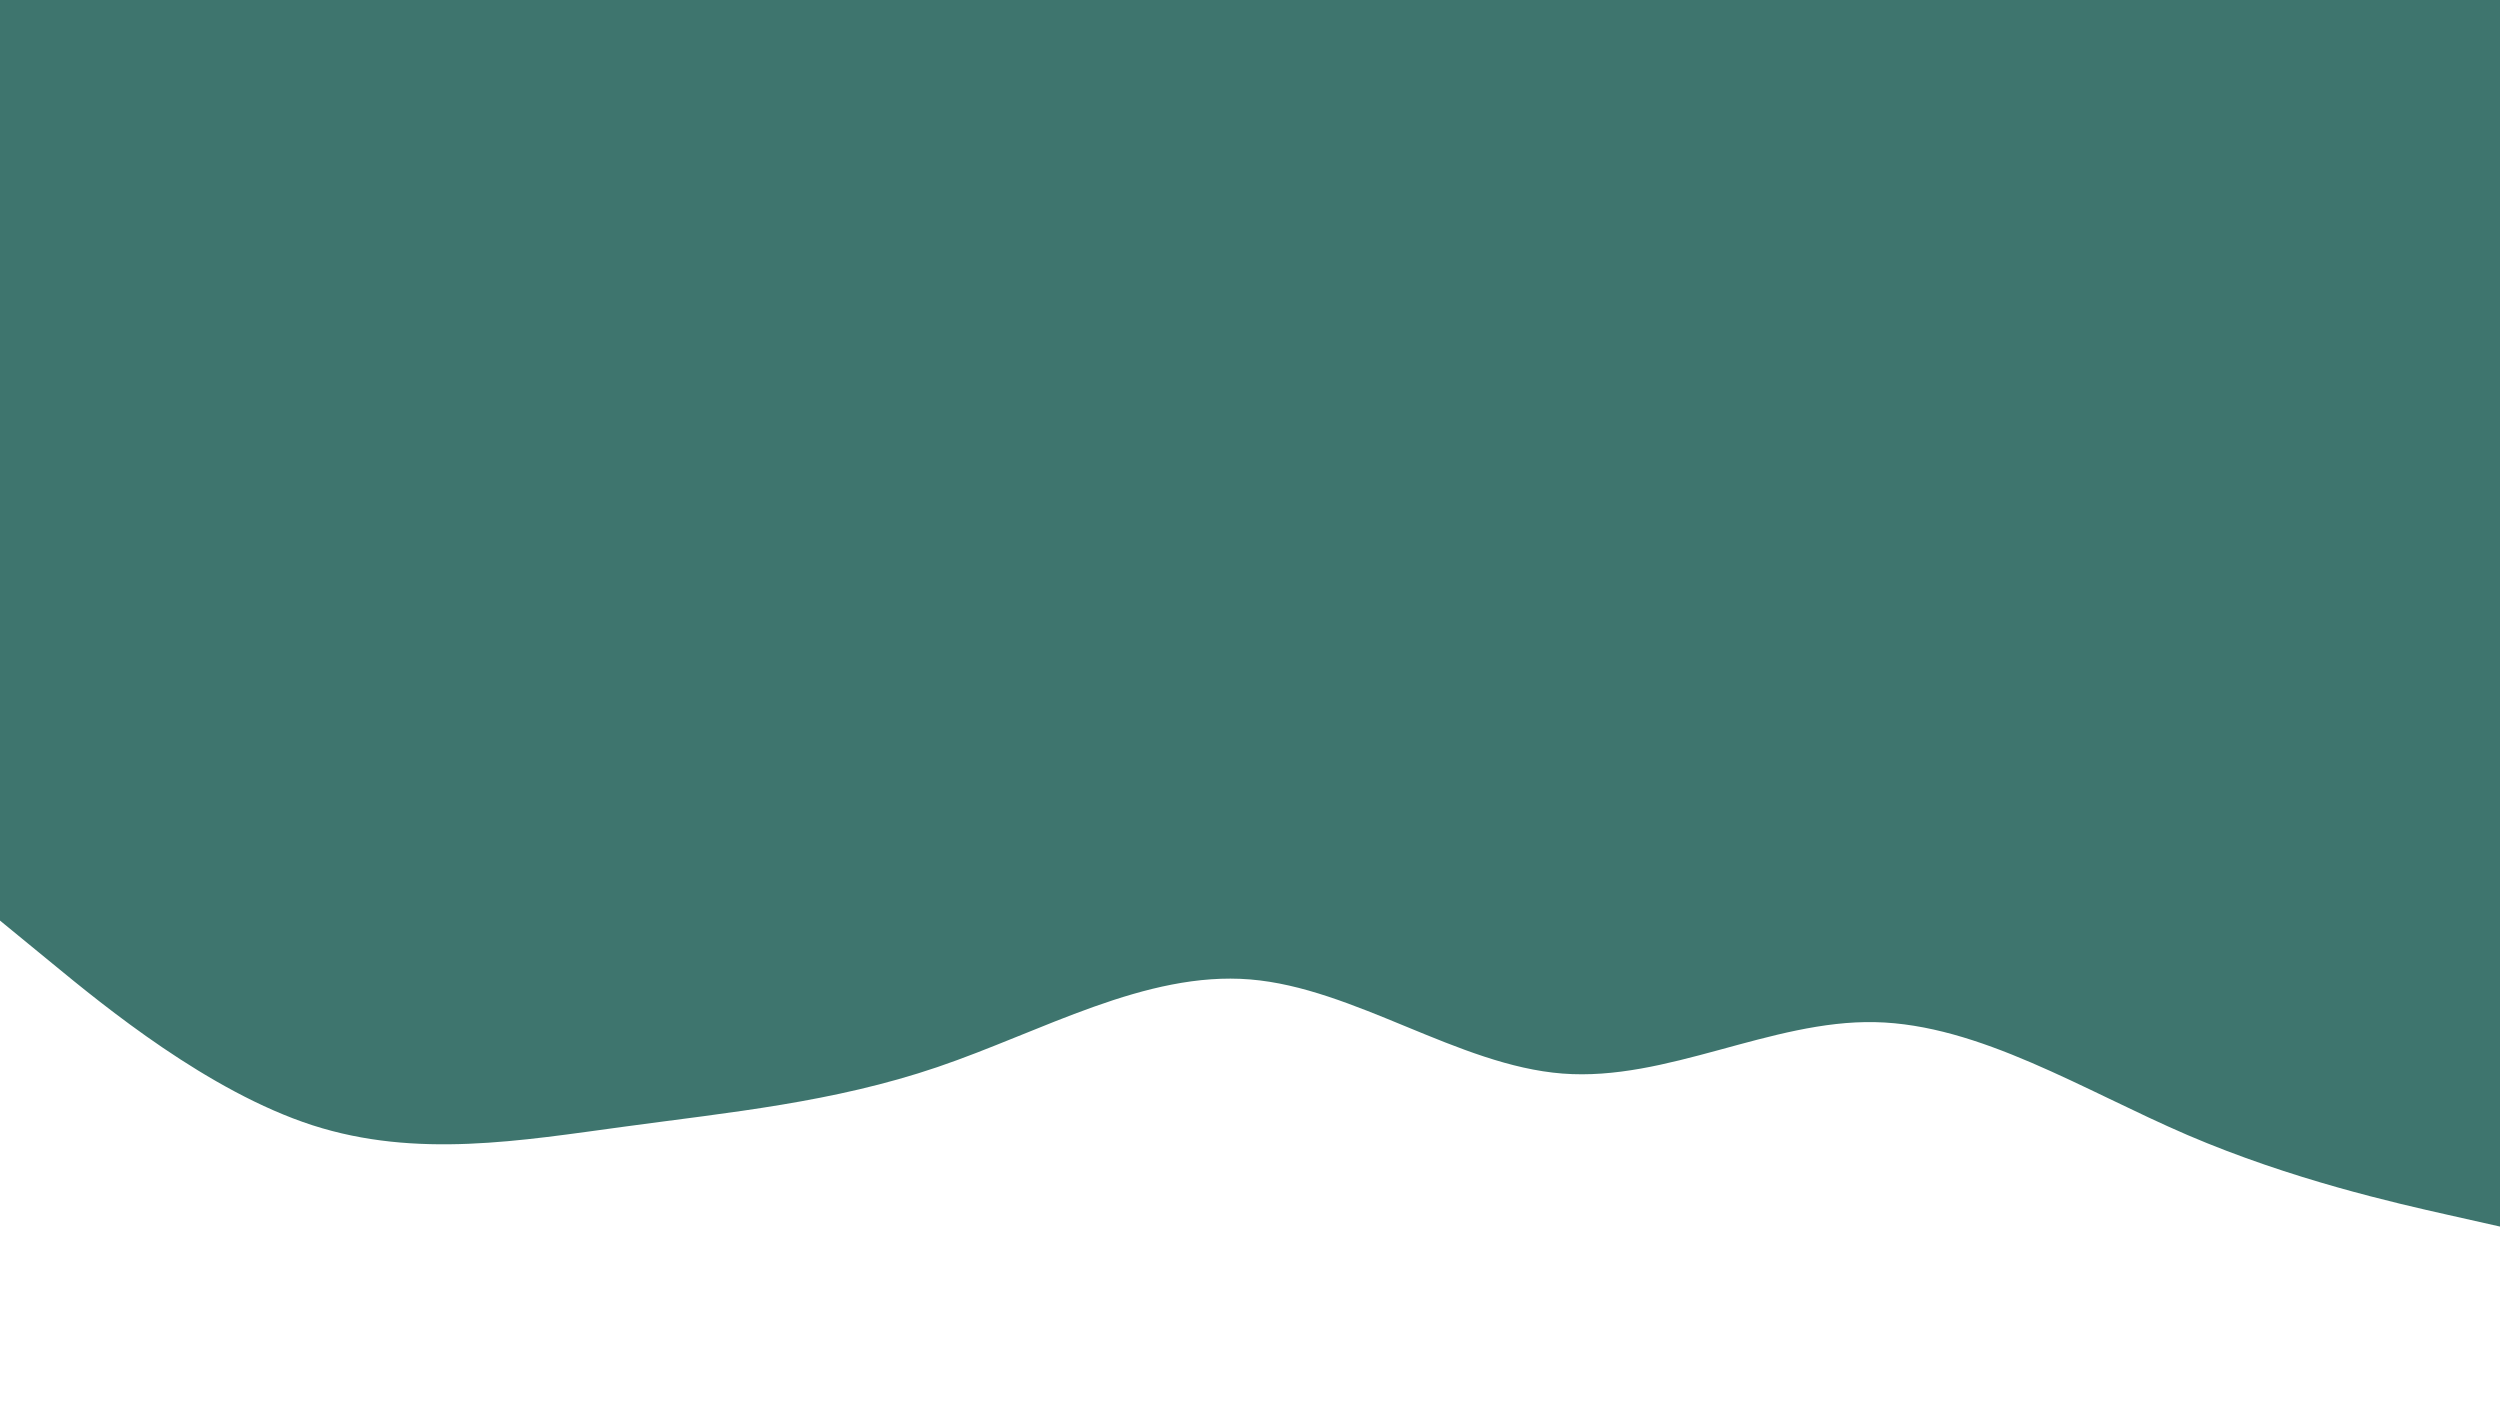 <svg id="visual" viewBox="0 0 1920 1080" width="1920" height="1080" xmlns="http://www.w3.org/2000/svg" xmlns:xlink="http://www.w3.org/1999/xlink" version="1.1"><rect x="0" y="0" width="1920" height="1080" fill="#3e756e"></rect><path d="M0 707L40 739.8C80 772.7 160 838.3 240 864.2C320 890 400 876 480 865.2C560 854.3 640 846.7 720 819.5C800 792.3 880 745.7 960 752.2C1040 758.7 1120 818.3 1200 824.5C1280 830.7 1360 783.3 1440 785C1520 786.7 1600 837.3 1680 871.7C1760 906 1840 924 1880 933L1920 942L1920 1081L1880 1081C1840 1081 1760 1081 1680 1081C1600 1081 1520 1081 1440 1081C1360 1081 1280 1081 1200 1081C1120 1081 1040 1081 960 1081C880 1081 800 1081 720 1081C640 1081 560 1081 480 1081C400 1081 320 1081 240 1081C160 1081 80 1081 40 1081L0 1081Z" fill="#ffffff" stroke-linecap="round" stroke-linejoin="miter"></path></svg>